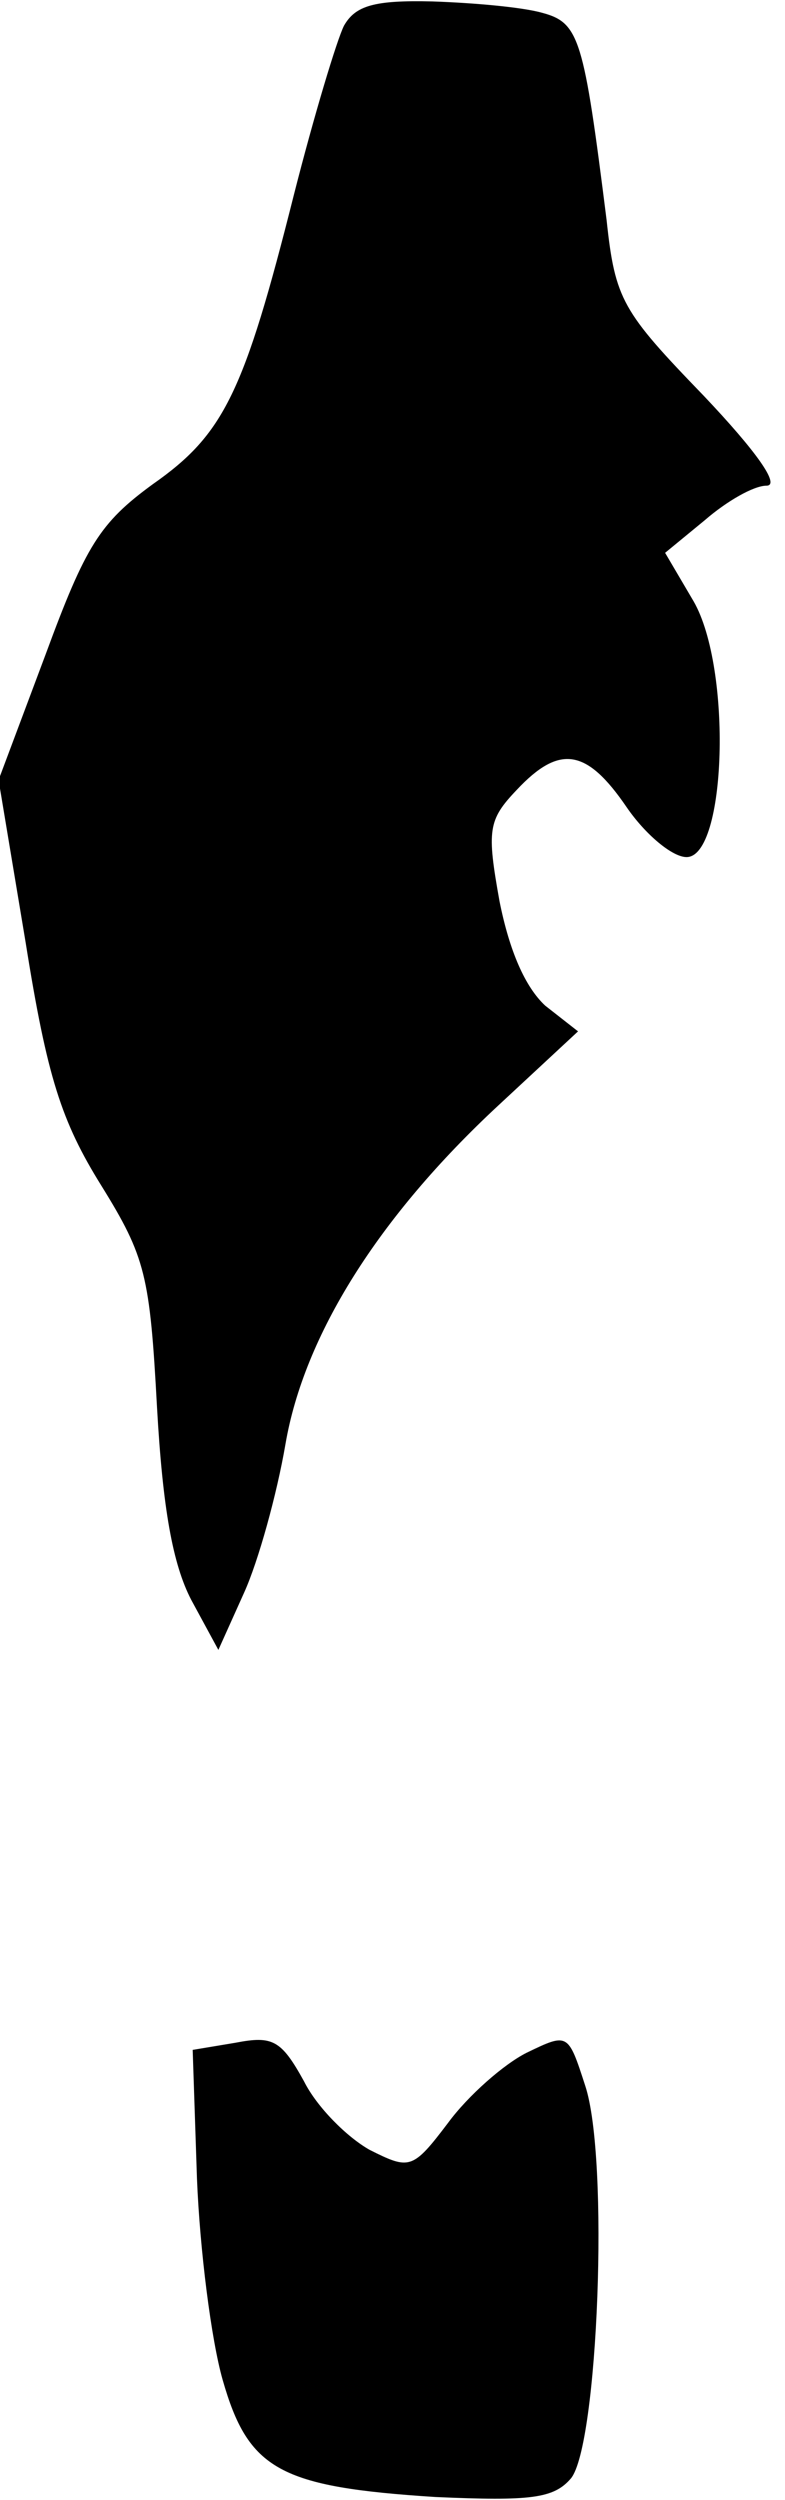 <?xml version="1.0" standalone="no"?>
<!DOCTYPE svg PUBLIC "-//W3C//DTD SVG 20010904//EN"
 "http://www.w3.org/TR/2001/REC-SVG-20010904/DTD/svg10.dtd">
<svg version="1.0" xmlns="http://www.w3.org/2000/svg"
 width="55pt" height="175pt" viewBox="0 0 55 175"
 preserveAspectRatio="xMidYMid meet">
<g transform="translate(0,175) scale(0.1,-0.1)"
fill="#000000" stroke="none">
<path fill="#000000" stroke="none" d="M241 1732 c-5 -10 -21 -63 -35 -118
-35 -139 -49 -168 -99 -203 -37 -27 -47 -43 -75 -119 l-33 -88 19 -114 c15
-94 25 -125 53 -170 31 -50 34 -63 39 -155 4 -71 11 -110 24 -135 l19 -35 18
40 c10 22 23 69 29 104 13 76 65 159 149 237 l56 52 -23 18 c-14 13 -25 38
-32 73 -9 50 -8 57 12 78 30 32 49 29 77 -12 13 -19 32 -35 42 -35 28 0 32
132 5 179 l-20 34 28 23 c15 13 34 24 43 24 10 0 -7 24 -44 63 -57 59 -62 67
-68 123 -16 127 -19 138 -45 145 -14 4 -48 7 -77 8 -41 1 -54 -3 -62 -17z"/>
<path fill="#000000" stroke="none" d="M165 320 l-30 -5 3 -90 c2 -50 10 -113
18 -141 18 -63 40 -75 149 -82 67 -3 83 -1 95 13 19 23 27 224 10 275 -12 37
-12 37 -41 23 -16 -8 -41 -30 -55 -49 -25 -33 -27 -33 -55 -19 -16 9 -37 30
-46 48 -16 29 -22 32 -48 27z"/>
</g>
</svg>
